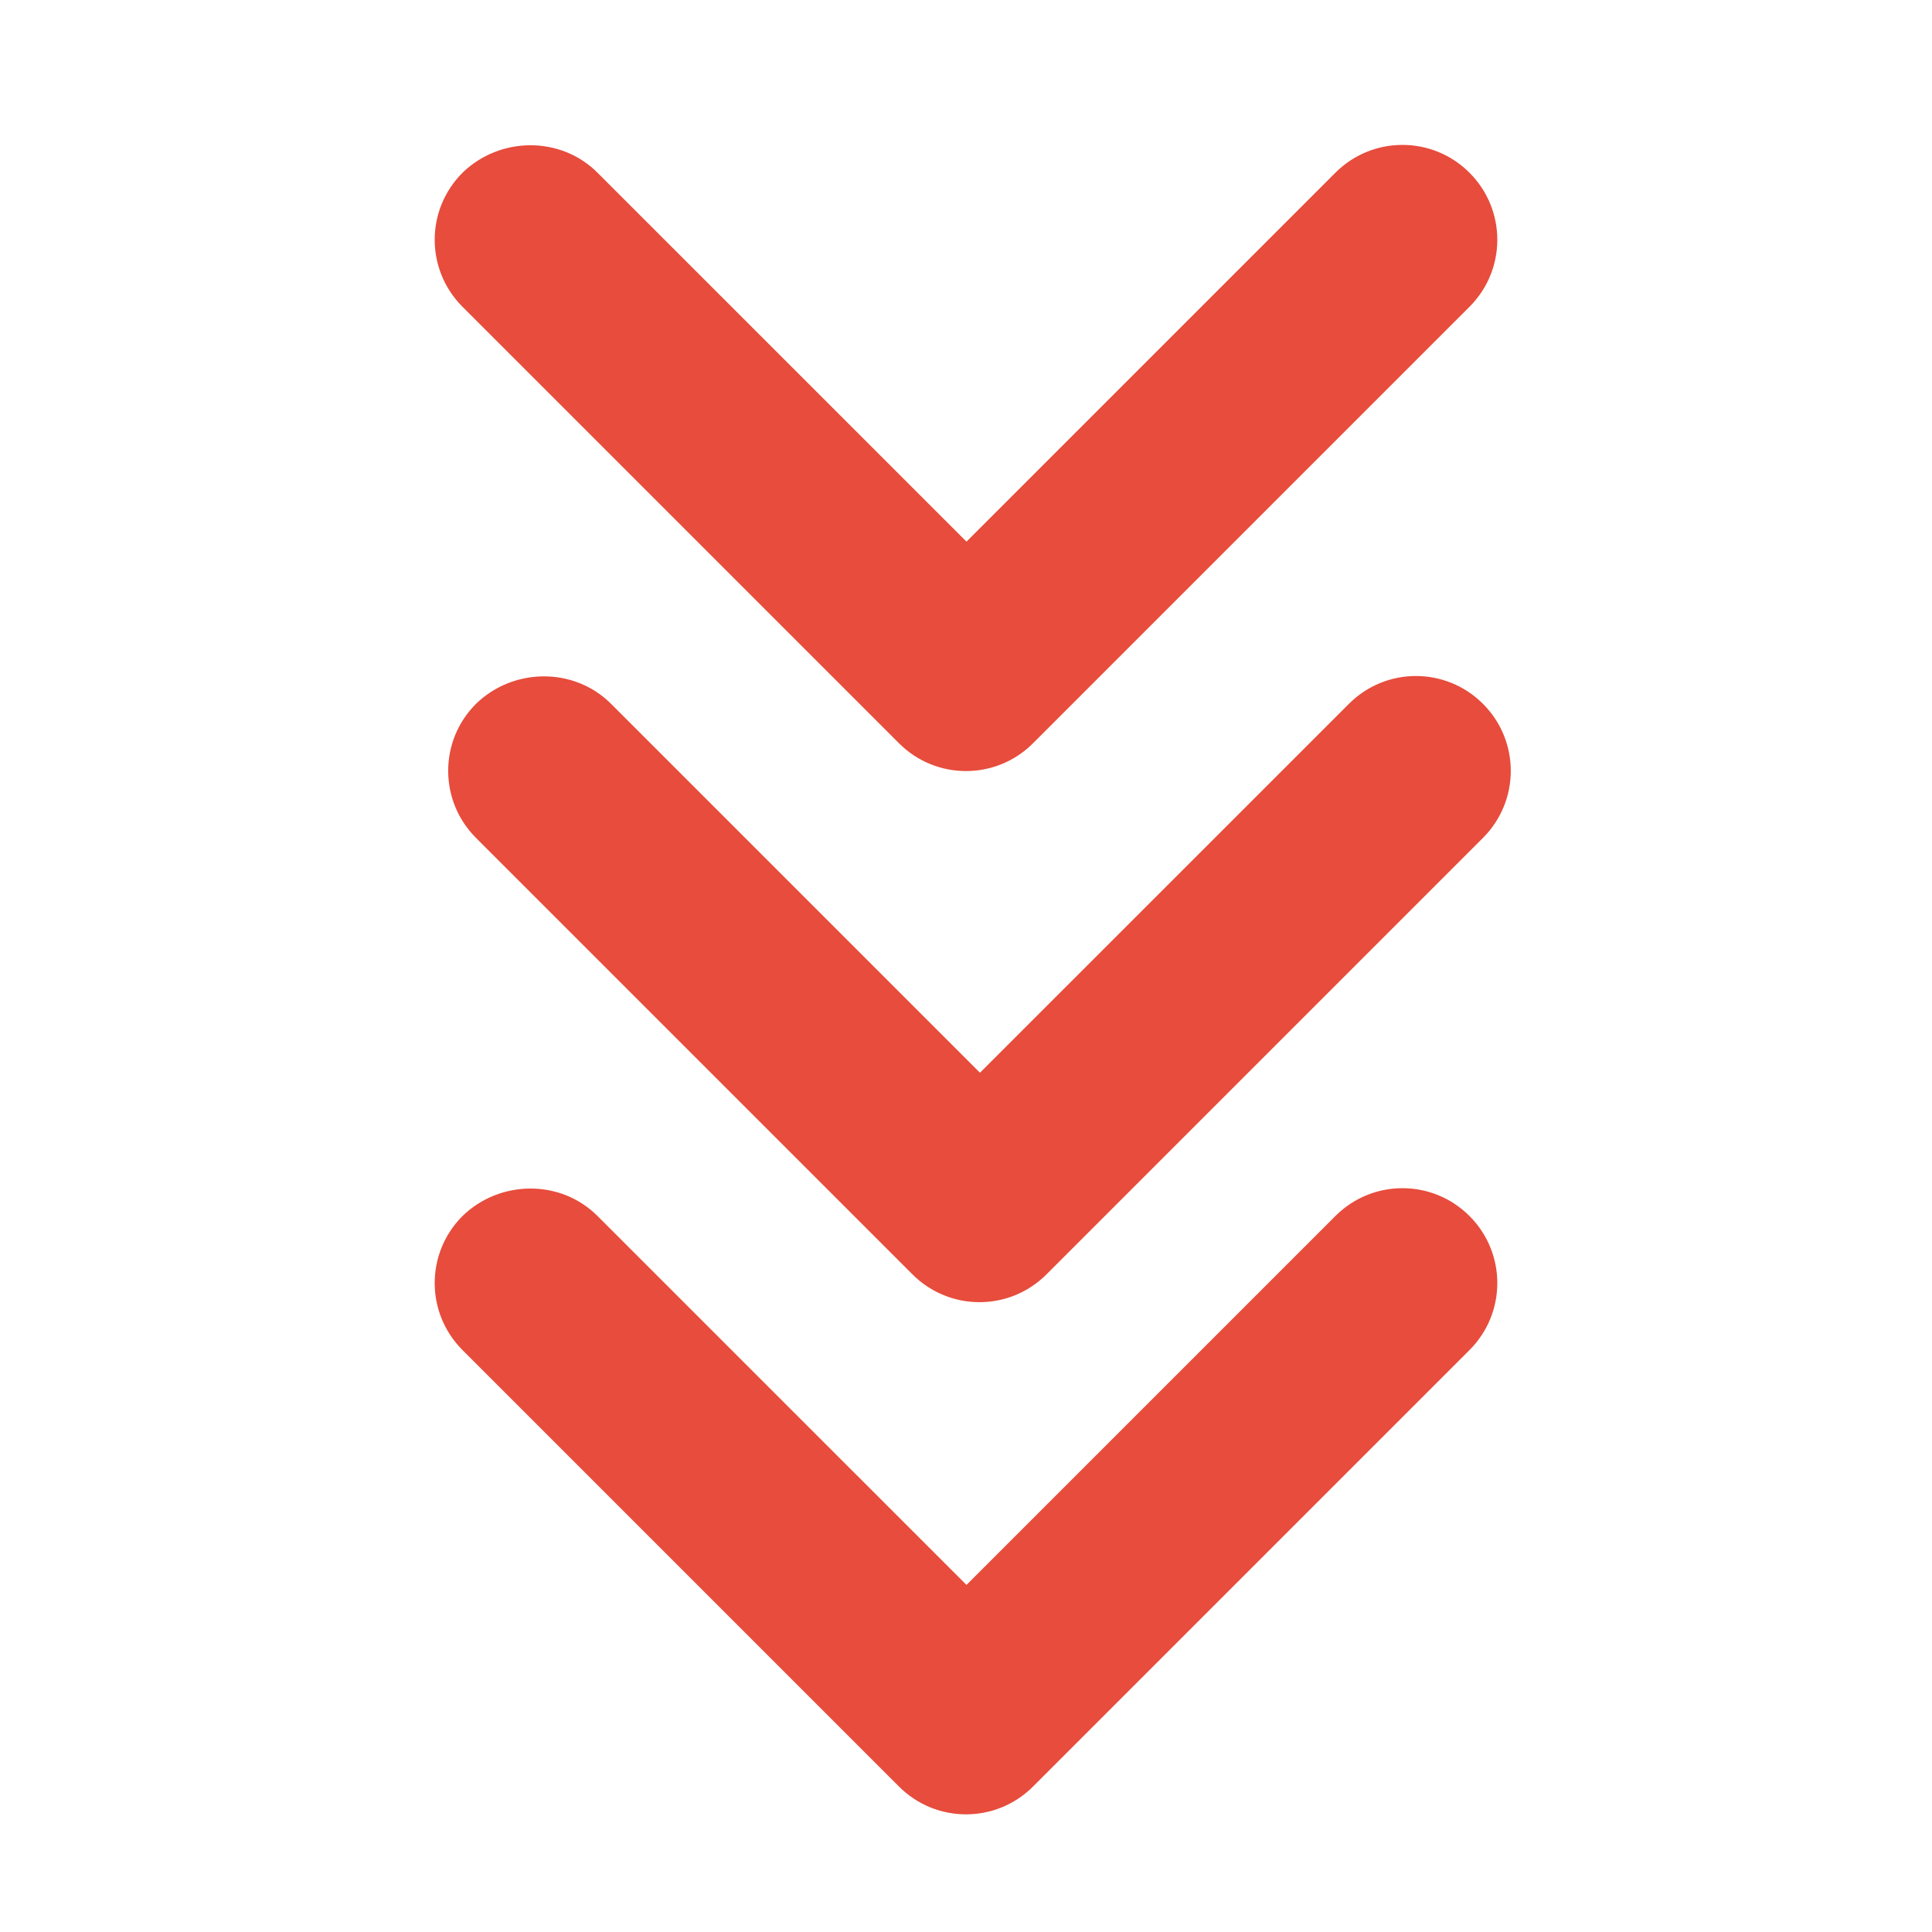 <svg width="40" height="40" viewBox="0 0 40 40" fill="none" xmlns="http://www.w3.org/2000/svg">
<path fill="#E74C3C" d="M12.371 25.176L20.01 32.814L27.648 25.176C28.416 24.408 29.656 24.408 30.424 25.176C31.192 25.944 31.192 27.184 30.424 27.952L21.388 36.988C20.62 37.756 19.38 37.756 18.612 36.988L9.576 27.952C8.808 27.184 8.808 25.944 9.576 25.176C10.344 24.428 11.604 24.408 12.371 25.176V25.176Z"/>
<path fill="#E74C3C" d="M12.371 3.576L20.01 11.214L27.648 3.576C28.416 2.808 29.656 2.808 30.424 3.576C31.192 4.344 31.192 5.584 30.424 6.352L21.388 15.388C20.62 16.156 19.38 16.156 18.612 15.388L9.576 6.352C8.808 5.584 8.808 4.344 9.576 3.576C10.344 2.828 11.604 2.808 12.371 3.576V3.576Z"/>
<path fill="#E74C3C" d="M12.651 14.572L20.289 22.21L27.928 14.572C28.695 13.804 29.936 13.804 30.703 14.572C31.471 15.339 31.471 16.58 30.703 17.348L21.667 26.384C20.899 27.152 19.659 27.152 18.891 26.384L9.855 17.348C9.087 16.58 9.087 15.339 9.855 14.572C10.623 13.824 11.883 13.804 12.651 14.572V14.572Z"/>
</svg>
